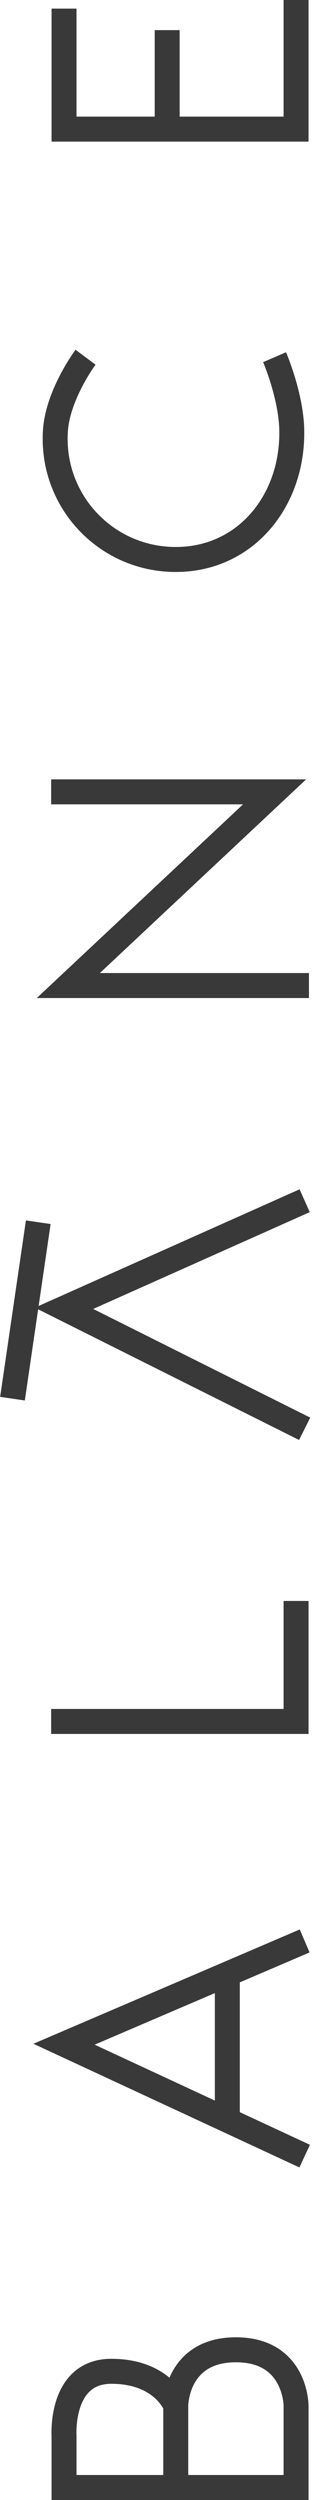 <svg width="25" height="200" viewBox="0 0 25 200" fill="none" xmlns="http://www.w3.org/2000/svg">
<path d="M14.083 192.458C14.083 192.458 14.083 187.983 18.903 187.983C23.723 187.983 23.723 192.458 23.723 192.458V199H14.083M14.083 192.458C14.083 192.458 13.05 189.704 8.919 189.704C4.787 189.704 5.131 194.869 5.131 194.869V199H14.083M14.083 192.458V199M4.099 137.716H23.723V128.076M24.412 114.305L5.131 104.664L24.412 96.057M1 111.894L3.066 97.778M24.756 78.843H5.476L22.002 63.349H4.099M6.853 28.576C6.853 28.576 4.64 31.549 4.443 34.429C4.059 40.032 8.466 44.758 14.083 44.758C19.7 44.758 23.477 40.045 23.379 34.429C23.331 31.658 22.002 28.576 22.002 28.576M23.723 -3.6149e-07V10.329H13.395M5.131 0.689L5.131 10.329H13.395M13.395 2.41V10.329M24.412 172.49L18.215 169.612M24.412 155.275L18.215 157.931M18.215 169.612L5.131 163.538L18.215 157.931M18.215 169.612V157.931" stroke="#393939" stroke-width="2"/>
</svg>
